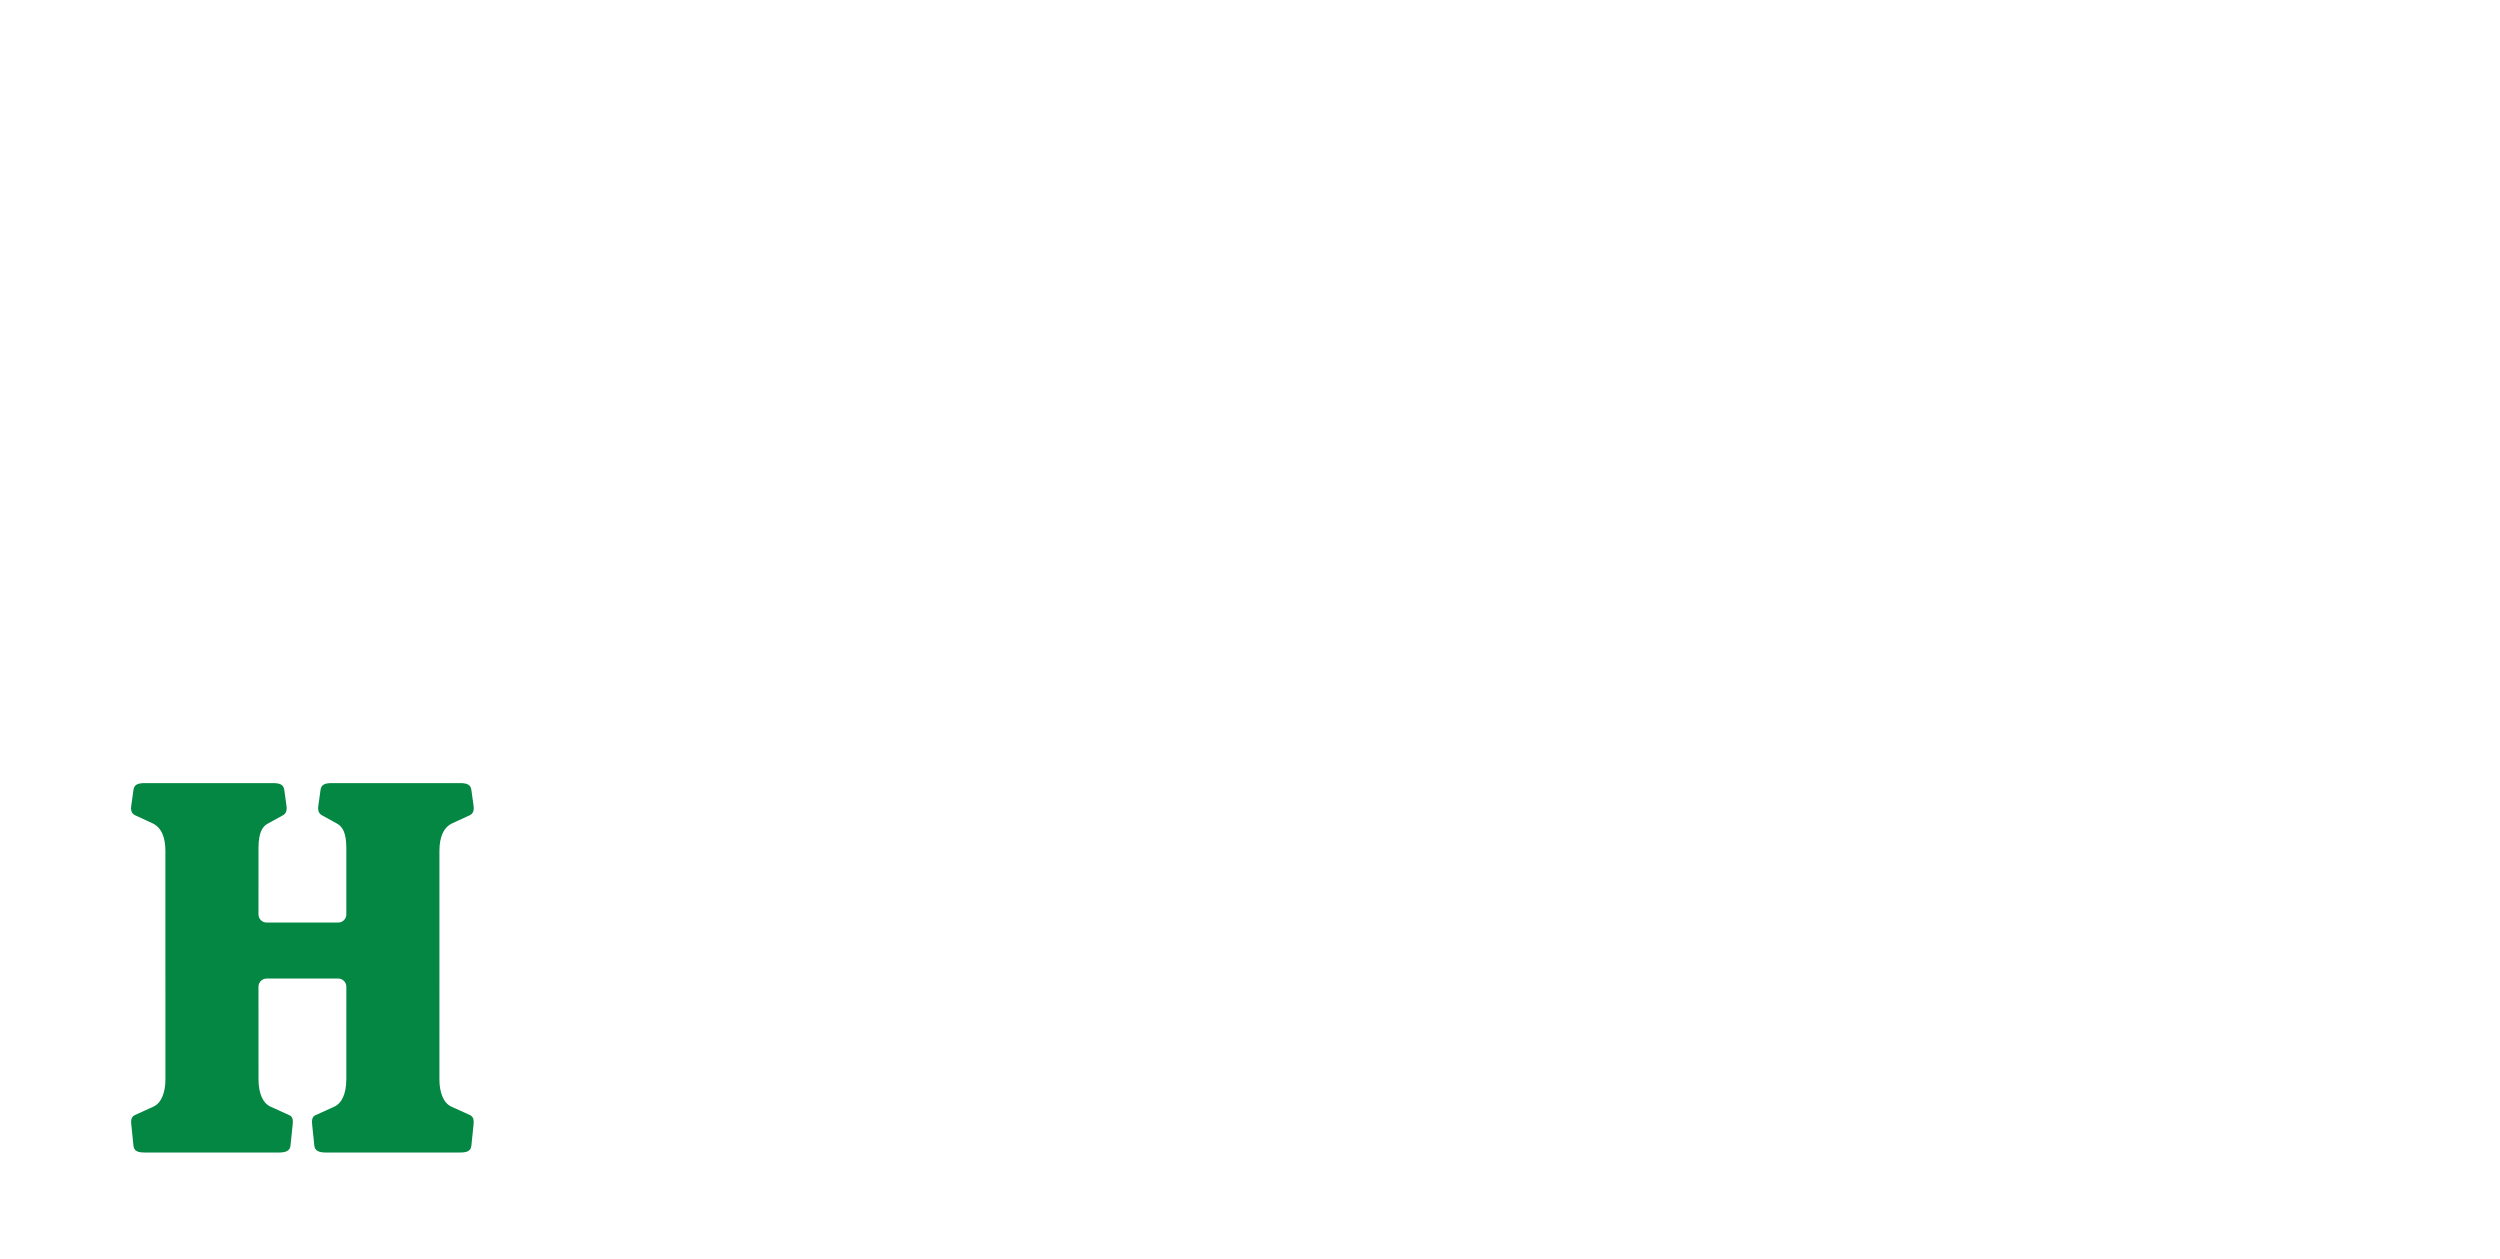 <svg version="1.1" id="Layer_1" xmlns="http://www.w3.org/2000/svg" xmlns:xlink="http://www.w3.org/1999/xlink" x="0px" y="0px" viewBox="0 0 2500 1259" style="enable-background:new 0 0 2500 1259;" xml:space="preserve"><style type="text/css">
	.st0{fill:#ED1C24;}
	.st1{fill:#048743;}
</style><path class="st1" d="M452.33,823.27c4.23-1.96,13.06-5.96,17.38-8c3.56-1.7,4.5-4.99,3.84-9.65c-0.62-4.19-1.59-11.33-2.18-15.73
	c-0.78-5.57-4.8-6.78-11.59-6.78H332c-6.78,0-10.69,1.21-11.47,6.78c-0.6,4.39-1.58,11.54-2.18,15.73
	c-0.69,4.67,0.25,7.89,3.73,9.75c4.55,2.46,10.92,6.05,15.04,8.28c5.49,3.01,9.1,9.24,9.2,24l0.02,66.72c0,0.01,0,0.03,0,0.04
	c-0.01,4.5-3.66,8.15-8.16,8.14h-71.54c0,0-0.01,0-0.01,0c-4.51-0.01-8.16-3.67-8.15-8.18l0.02-66.72c0.09-14.76,3.7-20.99,9.22-24
	c4.09-2.23,10.48-5.82,15.04-8.28c3.47-1.86,4.39-5.08,3.7-9.75c-0.6-4.19-1.59-11.33-2.18-15.73c-0.78-5.57-4.67-6.78-11.47-6.78
	H145.01c-6.78,0-10.81,1.21-11.56,6.78c-0.6,4.39-1.59,11.54-2.18,15.73c-0.69,4.67,0.28,7.95,3.84,9.65
	c4.3,2.04,13.13,6.04,17.36,8c9.31,4.32,12.9,14.64,12.92,27.42l0.02,228.91c0,11.84-3.54,23.11-11.86,26.97
	c-4.23,1.97-14,6.32-18.49,8.41c-3.29,1.52-4.37,4.25-3.77,9.57c0.46,4.18,1.7,16.78,2.16,21.17c0.57,5.61,4.78,6.8,11.56,6.8
	h134.01c7.24,0,10.97-2.02,11.45-6.8c0.46-4.39,1.68-16.32,2.14-20.51c0.53-4.69,0.39-8.35-3.19-9.98
	c-5.22-2.35-14.44-6.6-18.67-8.48c-7.84-3.47-12.16-13.08-12.25-27.45l-0.02-92.58c0-4.51,3.65-8.16,8.16-8.17h71.54
	c0.01,0,0.02,0,0.02,0c4.5,0.01,8.15,3.66,8.14,8.17l-0.02,92.58c-0.09,14.36-4.41,23.98-12.23,27.45
	c-4.25,1.88-13.47,6.14-18.67,8.48c-3.61,1.63-3.72,5.29-3.22,9.98c0.46,4.18,1.68,16.11,2.14,20.51c0.48,4.78,4.21,6.8,11.45,6.8
	h134c6.78,0,11.01-1.19,11.59-6.8c0.44-4.39,1.7-16.99,2.16-21.17c0.57-5.31-0.48-8.05-3.77-9.57c-4.48-2.09-14.28-6.44-18.51-8.41
	c-8.32-3.86-11.84-15.13-11.84-26.97l0.02-228.91C439.46,837.91,443.04,827.59,452.33,823.27z"/></svg>